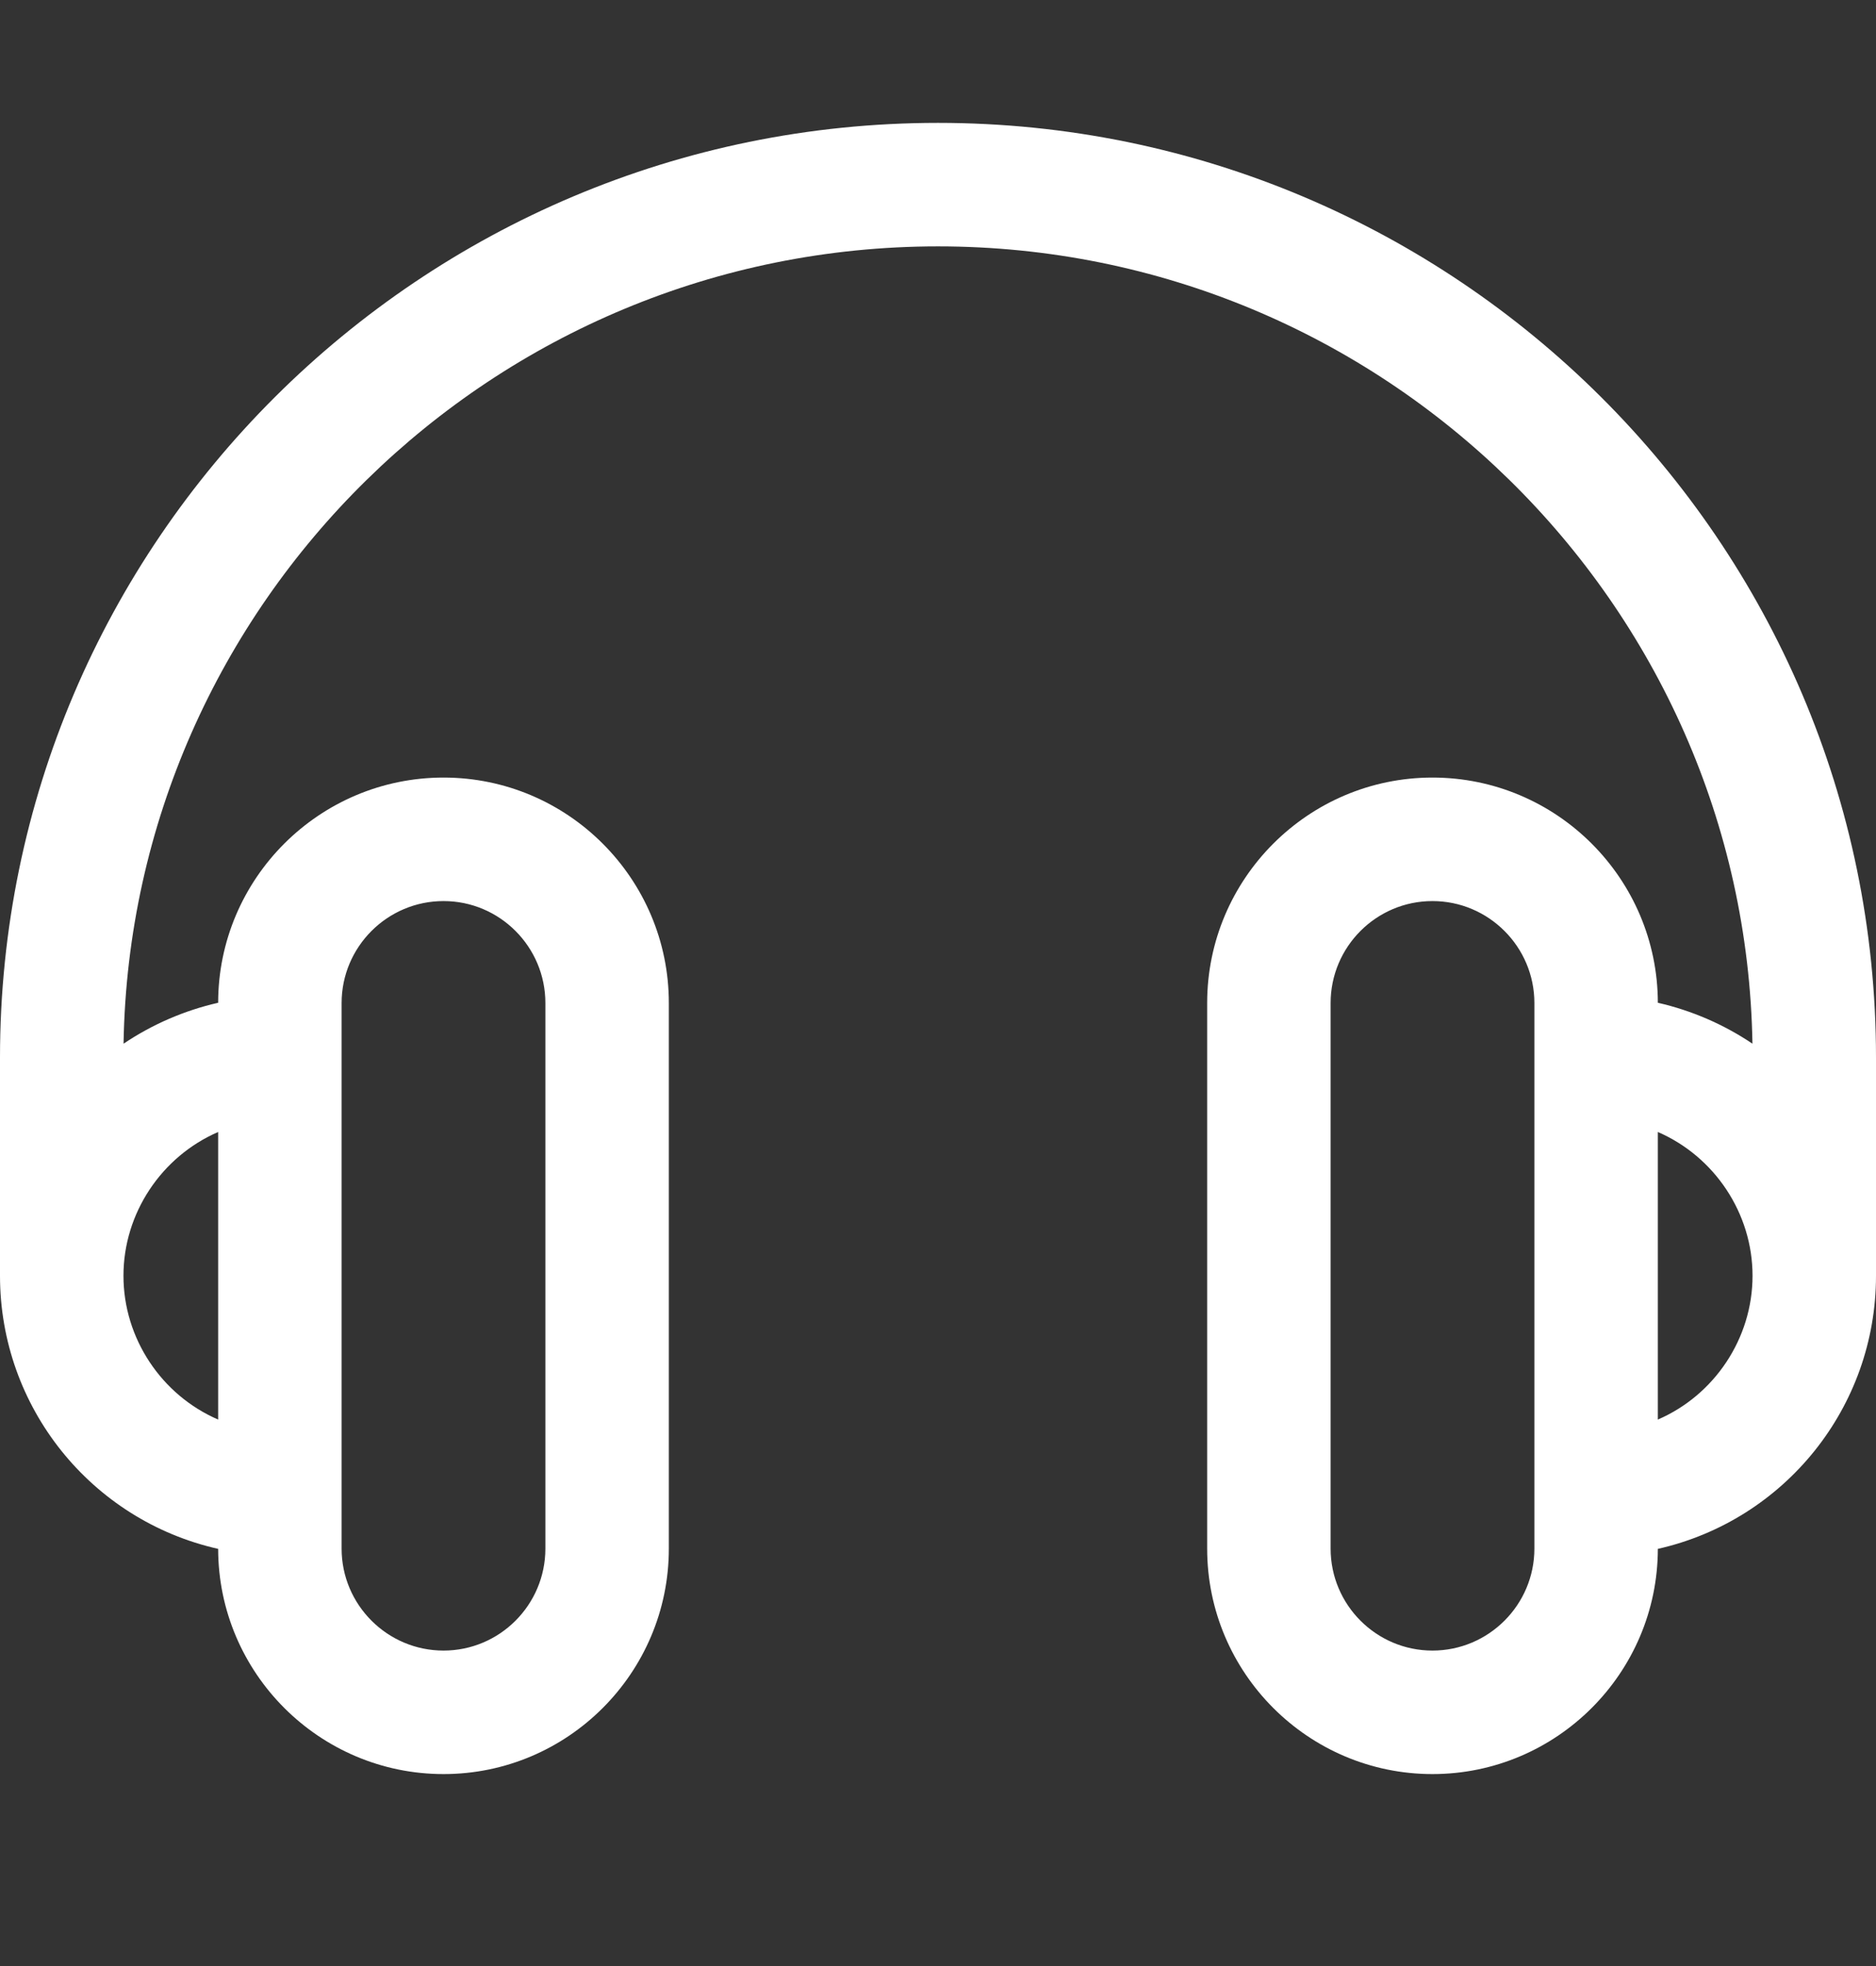 <svg width="21" height="22" viewBox="0 0 21 22" fill="none" xmlns="http://www.w3.org/2000/svg">
<rect x="0" y="0" width="21" height="22" fill="#333333" stroke="none"/>
<path d="M10.5 1.375C4.71 1.375 0 6.067 0 11.834V14.276C0 15.746 1.019 17.011 2.442 17.332C2.444 18.721 3.575 19.852 4.965 19.852C6.356 19.852 7.487 18.72 7.487 17.329V11.224C7.487 9.833 6.356 8.701 4.965 8.701C3.575 8.701 2.443 9.831 2.442 11.221C2.064 11.307 1.704 11.463 1.383 11.679C1.466 6.745 5.524 2.757 10.5 2.757C15.476 2.757 19.534 6.745 19.617 11.679C19.296 11.463 18.936 11.307 18.558 11.221C18.556 9.831 17.425 8.701 16.035 8.701C14.645 8.701 13.513 9.833 13.513 11.224V17.329C13.513 18.72 14.645 19.852 16.035 19.852C17.425 19.852 18.556 18.721 18.558 17.332C19.98 17.011 21 15.746 21 14.277V11.834C21 6.067 16.29 1.375 10.5 1.375ZM19.618 14.276C19.618 14.977 19.191 15.612 18.558 15.885V12.667C19.191 12.941 19.618 13.575 19.618 14.276ZM1.382 14.276C1.382 13.575 1.809 12.941 2.442 12.667V15.885C1.809 15.612 1.382 14.977 1.382 14.276ZM6.105 17.329C6.105 17.958 5.594 18.47 4.965 18.47C4.336 18.47 3.824 17.958 3.824 17.329V11.224C3.824 10.595 4.336 10.083 4.965 10.083C5.594 10.083 6.105 10.595 6.105 11.224V17.329ZM14.895 11.224C14.895 10.595 15.406 10.083 16.035 10.083C16.664 10.083 17.176 10.595 17.176 11.224V17.329C17.176 17.958 16.664 18.47 16.035 18.47C15.406 18.47 14.895 17.958 14.895 17.329V11.224Z" fill="white"/>
</svg>
